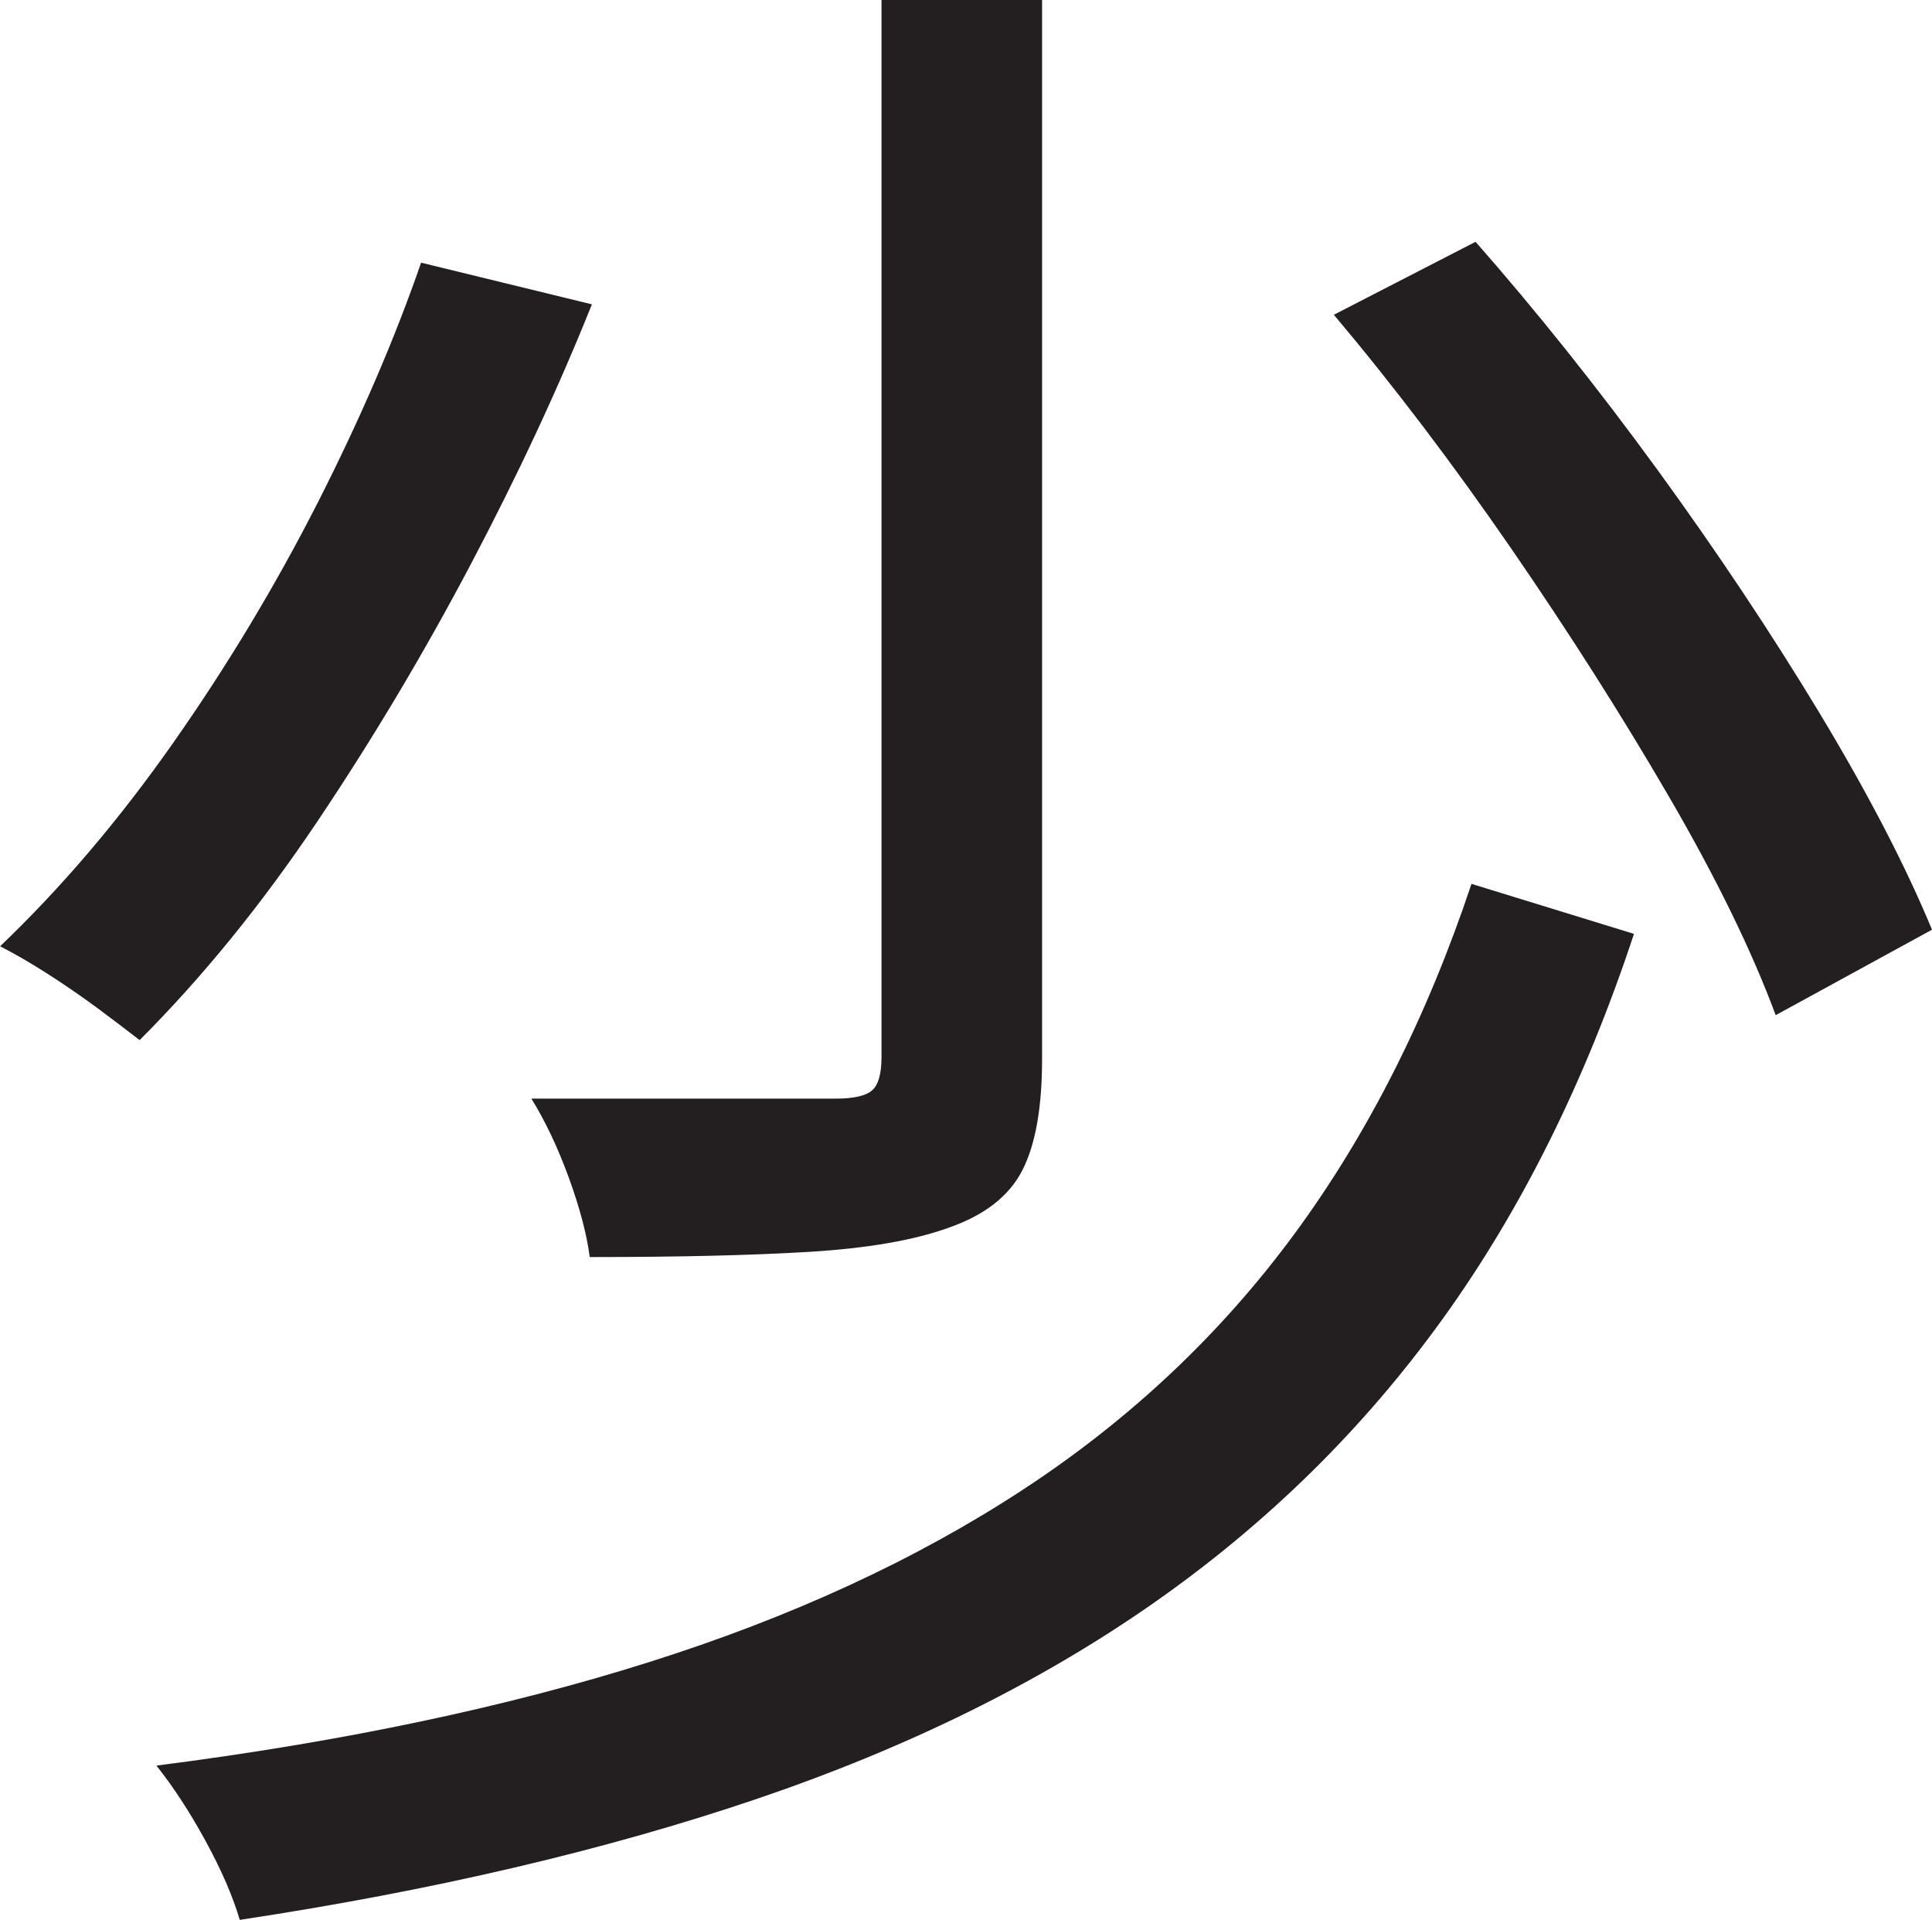 <?xml version="1.0" encoding="UTF-8"?>
<svg id="Layer_1" data-name="Layer 1" xmlns="http://www.w3.org/2000/svg" viewBox="0 0 231.75 230.25">
  <path d="M50.5,31.5l20.5,5c-4,10-8.84,20.38-14.5,31.12-5.67,10.75-11.84,21.09-18.5,31-6.67,9.92-13.75,18.62-21.25,26.12-1.5-1.16-3.21-2.46-5.12-3.88-1.92-1.41-3.92-2.79-6-4.12-2.09-1.33-3.96-2.41-5.62-3.25,7.33-7,14.25-15.12,20.75-24.38s12.29-18.88,17.38-28.88c5.08-10,9.21-19.58,12.38-28.75ZM176.5,106l19.5,6c-5.84,17.67-13.5,33.09-23,46.25-9.5,13.17-21.04,24.5-34.62,34-13.59,9.5-29.46,17.34-47.62,23.5-18.17,6.16-38.84,11-62,14.5-.84-2.84-2.21-6-4.12-9.5-1.92-3.5-3.88-6.5-5.88-9,22.16-2.83,41.83-6.96,59-12.38,17.16-5.41,32.16-12.33,45-20.75,12.83-8.41,23.66-18.62,32.5-30.62,8.83-12,15.91-26,21.25-42ZM105.75,0h19.25v127c0,5.84-.79,10.29-2.38,13.38-1.59,3.09-4.54,5.38-8.88,6.88-4.17,1.5-9.75,2.46-16.75,2.88-7,.42-15.75.62-26.25.62-.34-2.66-1.17-5.83-2.5-9.5-1.34-3.66-2.84-6.83-4.5-9.5h36.5c2.16,0,3.62-.33,4.38-1,.75-.66,1.12-2,1.12-4V0ZM160,37.75l17-8.75c7.33,8.34,14.58,17.42,21.75,27.25,7.16,9.84,13.66,19.59,19.5,29.25,5.83,9.67,10.33,18.34,13.5,26l-18.75,10.25c-2.84-7.66-7.09-16.38-12.75-26.12-5.67-9.75-12-19.71-19-29.88-7-10.16-14.09-19.5-21.25-28Z" style="fill: #231f20; stroke-width: 0px;"/>
</svg>